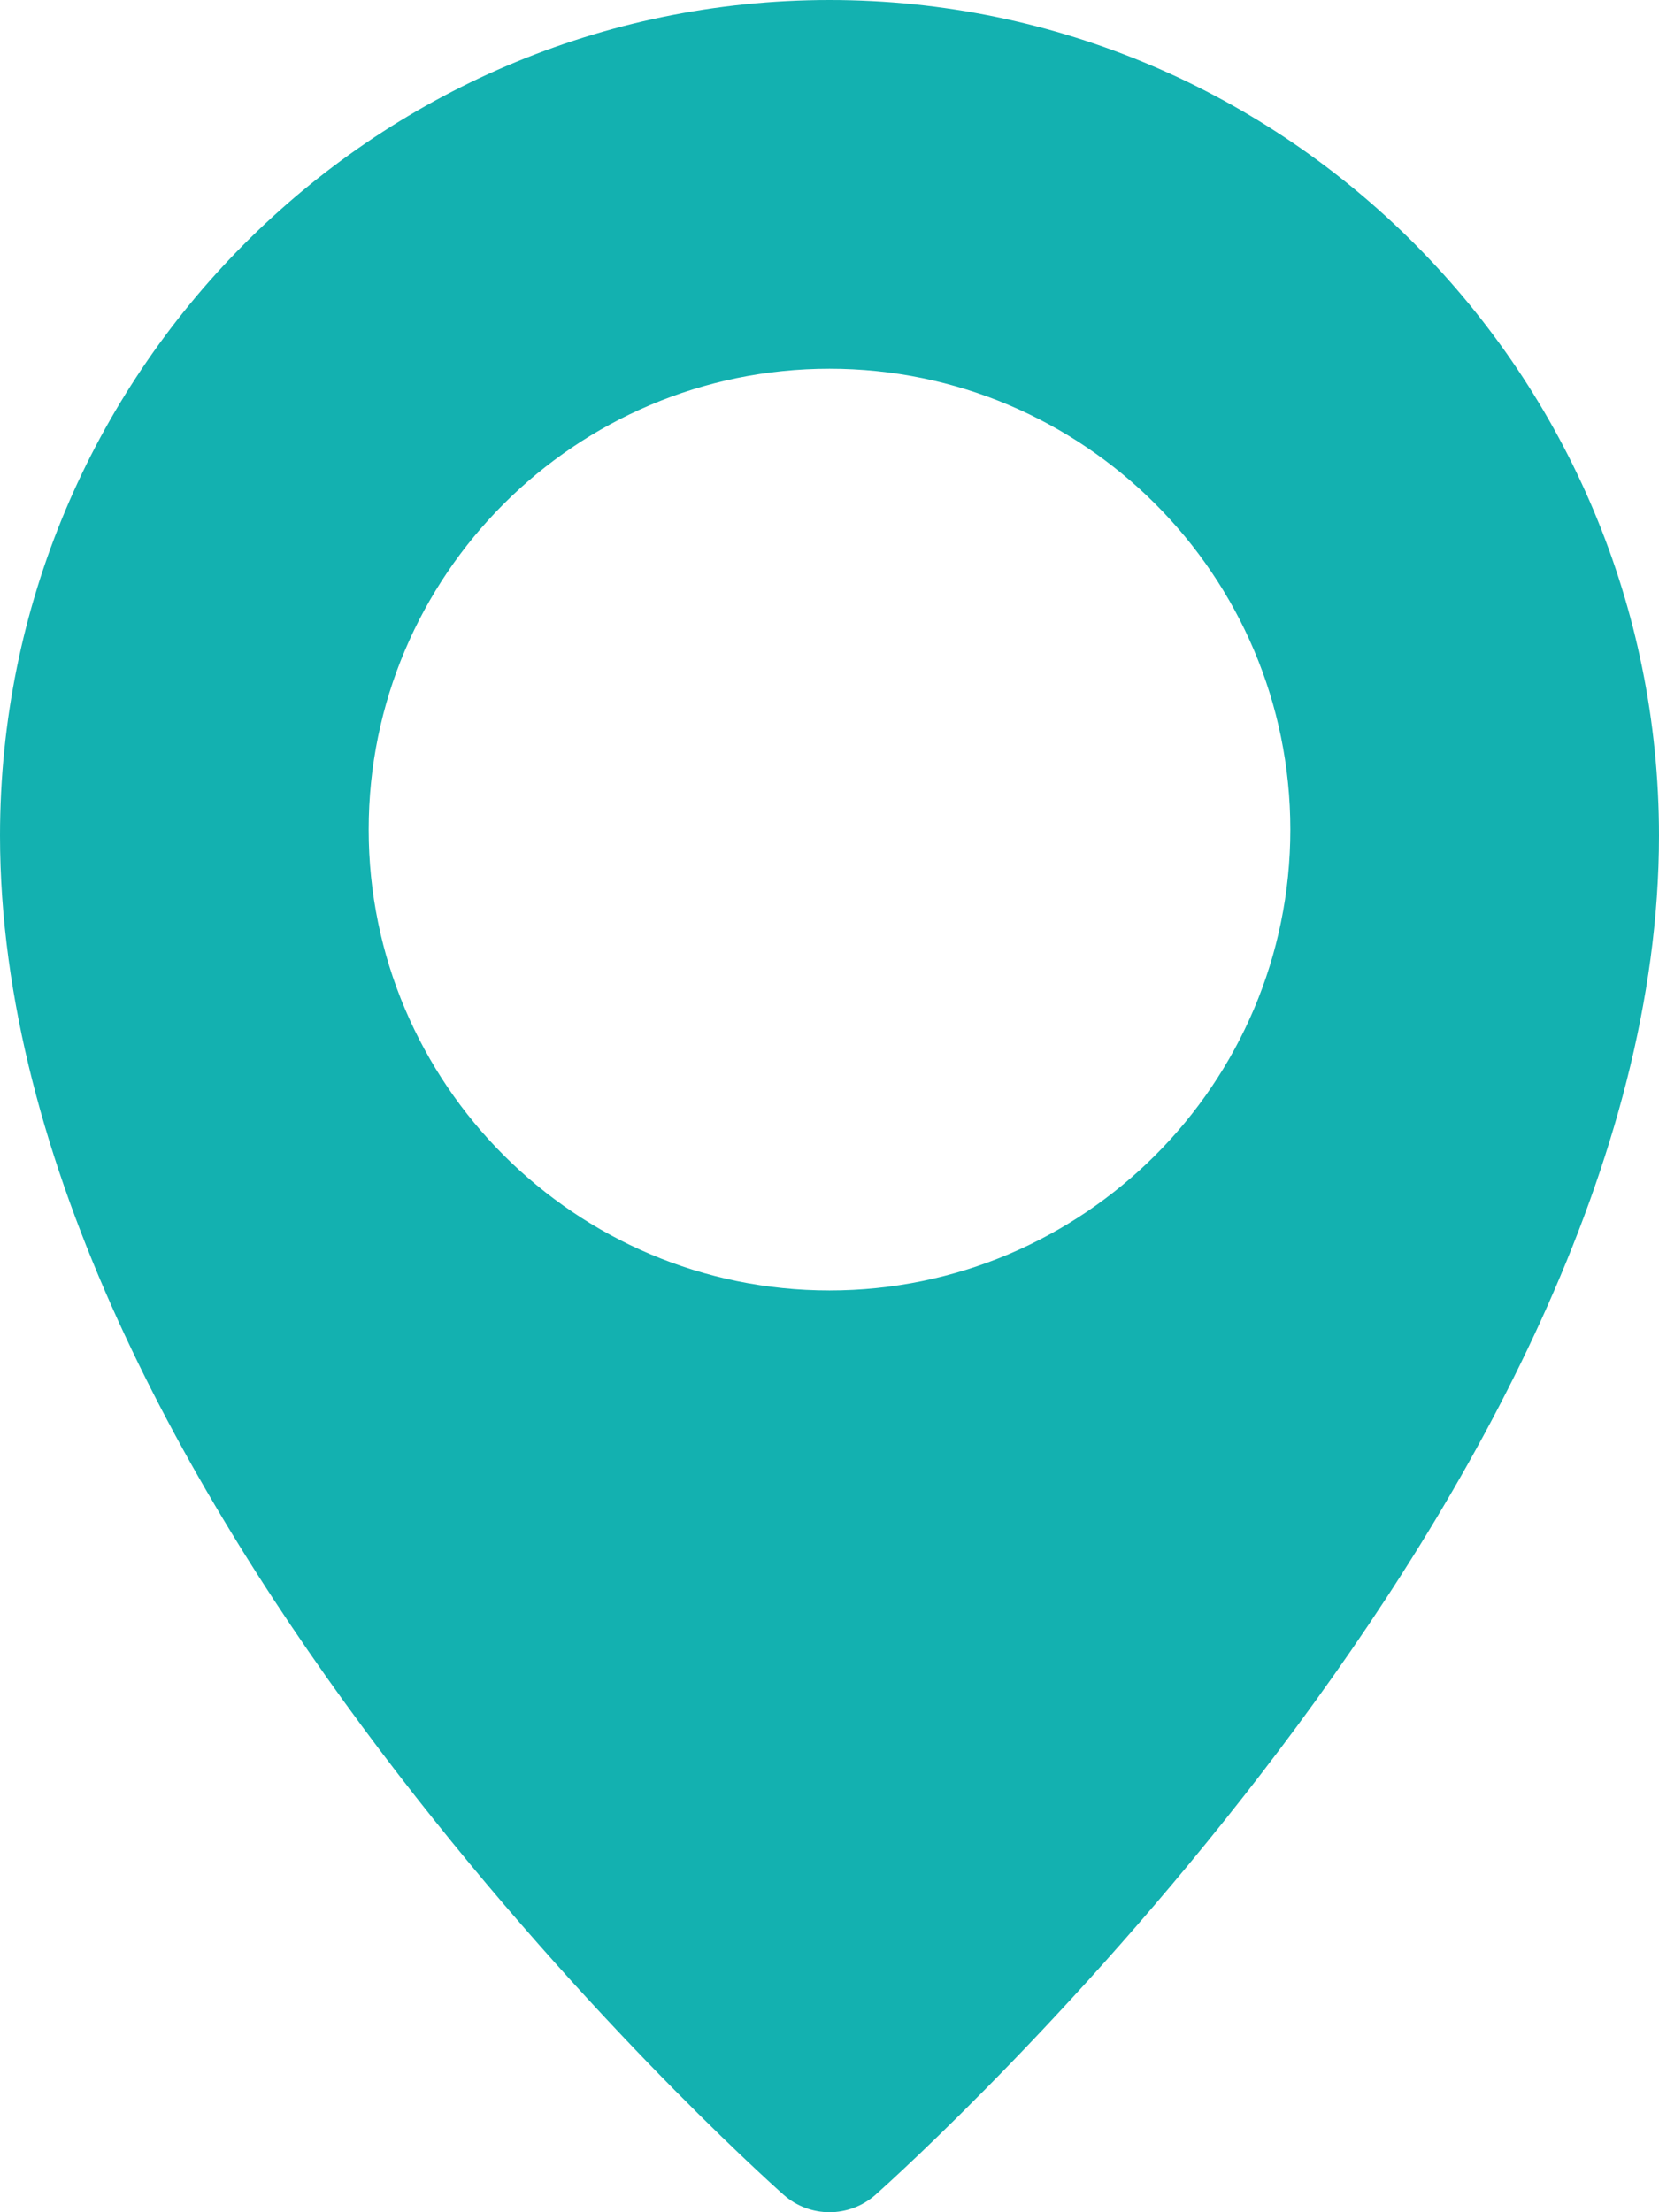 <svg width="45" height="60" viewBox="0 0 45 60" fill="none" xmlns="http://www.w3.org/2000/svg">
<path d="M22.5 0C10.095 0 0 10.165 0 22.663C0 40.42 20.385 58.755 21.253 59.525C21.61 59.843 22.055 60 22.5 60C22.945 60 23.39 59.843 23.747 59.528C24.615 58.755 45 40.42 45 22.663C45 10.165 34.905 0 22.5 0ZM22.5 35C15.607 35 10 29.392 10 22.5C10 15.607 15.607 10 22.5 10C29.392 10 35 15.607 35 22.5C35 29.392 29.392 35 22.5 35Z" fill="#13B1B0"/>
</svg>
